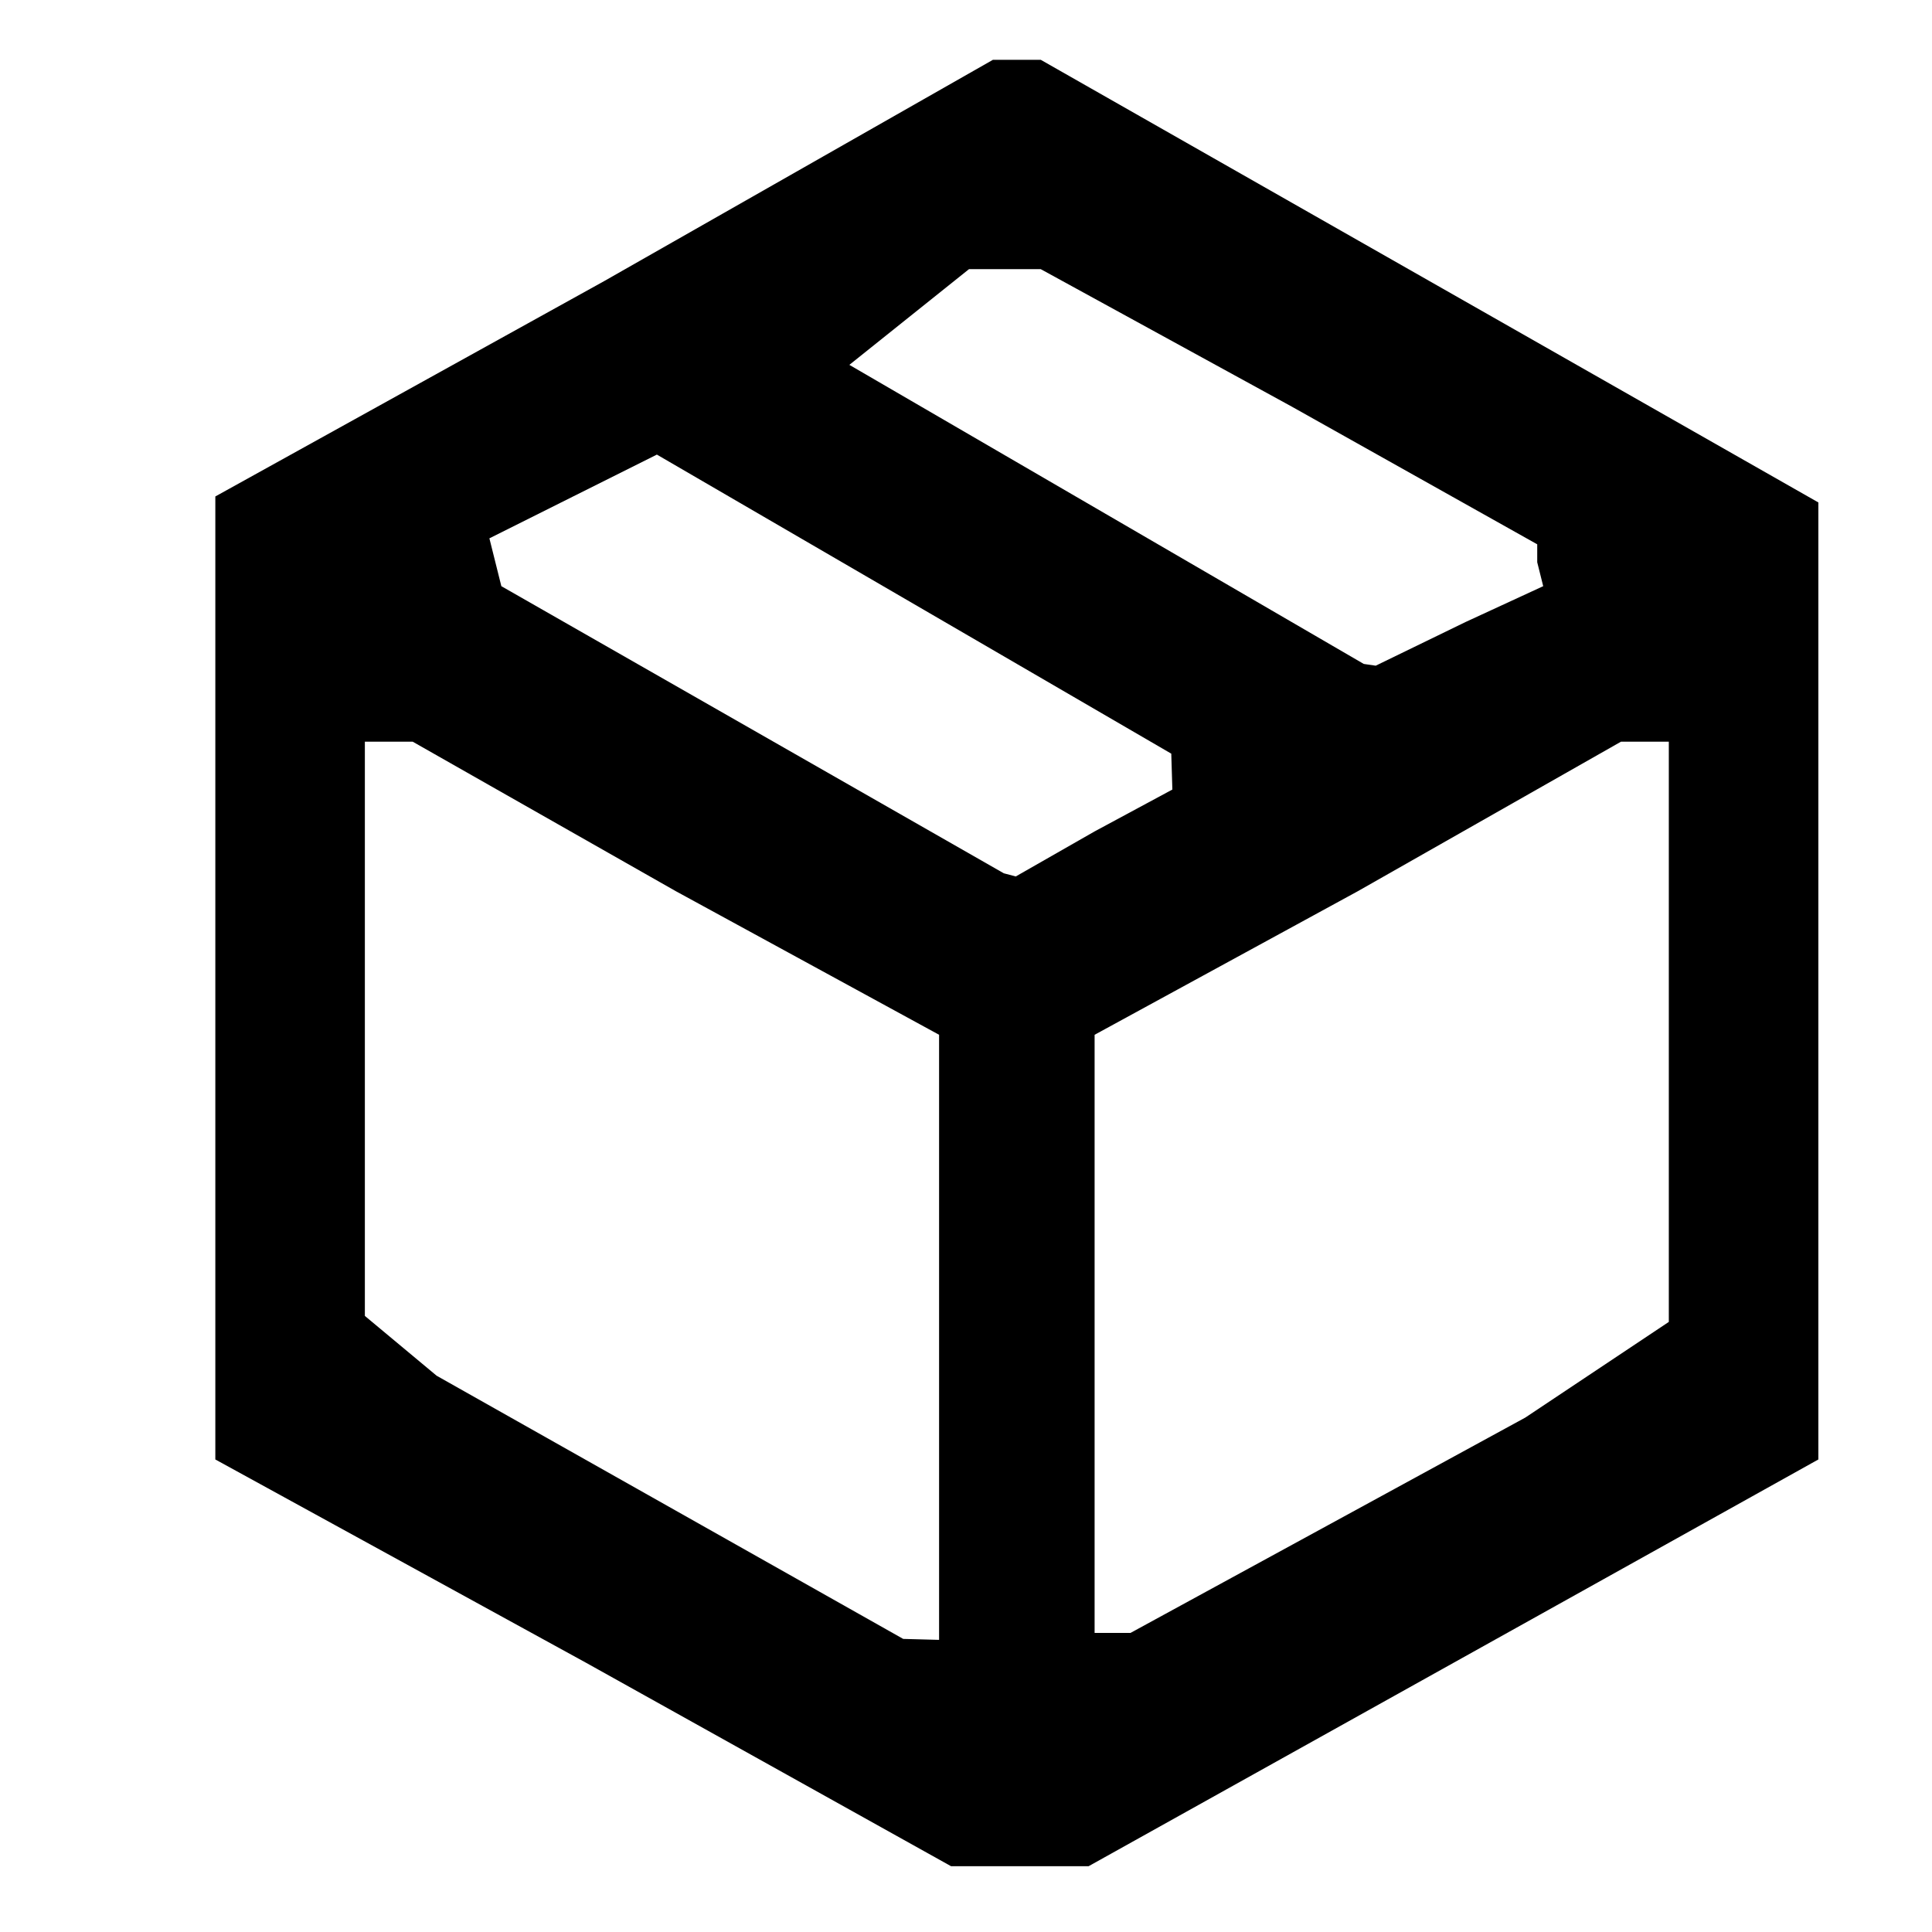 <?xml version="1.0" encoding="UTF-8" standalone="no"?>
<!-- Created with Inkscape (http://www.inkscape.org/) -->

<svg
   width="16"
   height="16"
   viewBox="0 0 0.323 0.323"
   version="1.1"
   id="svg5"
   xml:space="preserve"
   inkscape:version="1.2.2 (732a01da63, 2022-12-09)"
   sodipodi:docname="loot.svg"
   xmlns:inkscape="http://www.inkscape.org/namespaces/inkscape"
   xmlns:sodipodi="http://sodipodi.sourceforge.net/DTD/sodipodi-0.dtd"
   xmlns="http://www.w3.org/2000/svg"
   xmlns:svg="http://www.w3.org/2000/svg"><sodipodi:namedview
     id="namedview7"
     pagecolor="#ffffff"
     bordercolor="#000000"
     borderopacity="0.25"
     inkscape:showpageshadow="2"
     inkscape:pageopacity="0.0"
     inkscape:pagecheckerboard="0"
     inkscape:deskcolor="#d1d1d1"
     inkscape:document-units="px"
     showgrid="false"
     inkscape:zoom="33.421469"
     inkscape:cx="3.9794779"
     inkscape:cy="10.681757"
     inkscape:window-width="1920"
     inkscape:window-height="1009"
     inkscape:window-x="-8"
     inkscape:window-y="-8"
     inkscape:window-maximized="1"
     inkscape:current-layer="layer1" /><defs
     id="defs2" /><g
     inkscape:label="Calque 1"
     inkscape:groupmode="layer"
     id="layer1"><path
       style="fill:#000000;stroke-width:0.004"
       d="M 0.098,0.278 0.036,0.244 V 0.164 0.083 L 0.101,0.047 0.166,0.01 h 0.004 0.004 l 0.065,0.037 0.065,0.037 v 0.08 0.08 l -0.061,0.034 -0.061,0.034 H 0.17 0.159 Z M 0.157,0.223 V 0.173 L 0.113,0.149 0.069,0.124 h -0.004 -0.004 v 0.048 0.048 l 0.006,0.005 0.006,0.005 0.039,0.022 0.039,0.022 0.003,7.964e-5 0.003,7.964e-5 z m 0.065,0.032 0.033,-0.018 0.012,-0.008 0.012,-0.008 V 0.172 0.124 H 0.275 0.271 L 0.227,0.149 0.183,0.173 v 0.05 0.05 h 0.003 0.003 z m -0.039,-0.116 0.013,-0.007 -9.066e-5,-0.003 -9.066e-5,-0.003 -0.043,-0.025 -0.043,-0.025 -0.014,0.007 -0.014,0.007 0.001,0.004 0.001,0.004 0.042,0.024 0.042,0.024 0.001,2.6518e-4 0.001,2.6517e-4 z M 0.245,0.104 0.258,0.098 0.257,0.094 0.257,0.091 0.216,0.068 0.174,0.045 h -0.006 -0.006 l -0.01,0.008 -0.01,0.008 0.043,0.025 0.043,0.025 0.001,1.4637e-4 0.001,1.4633e-4 z"
       id="path300" /></g></svg>
